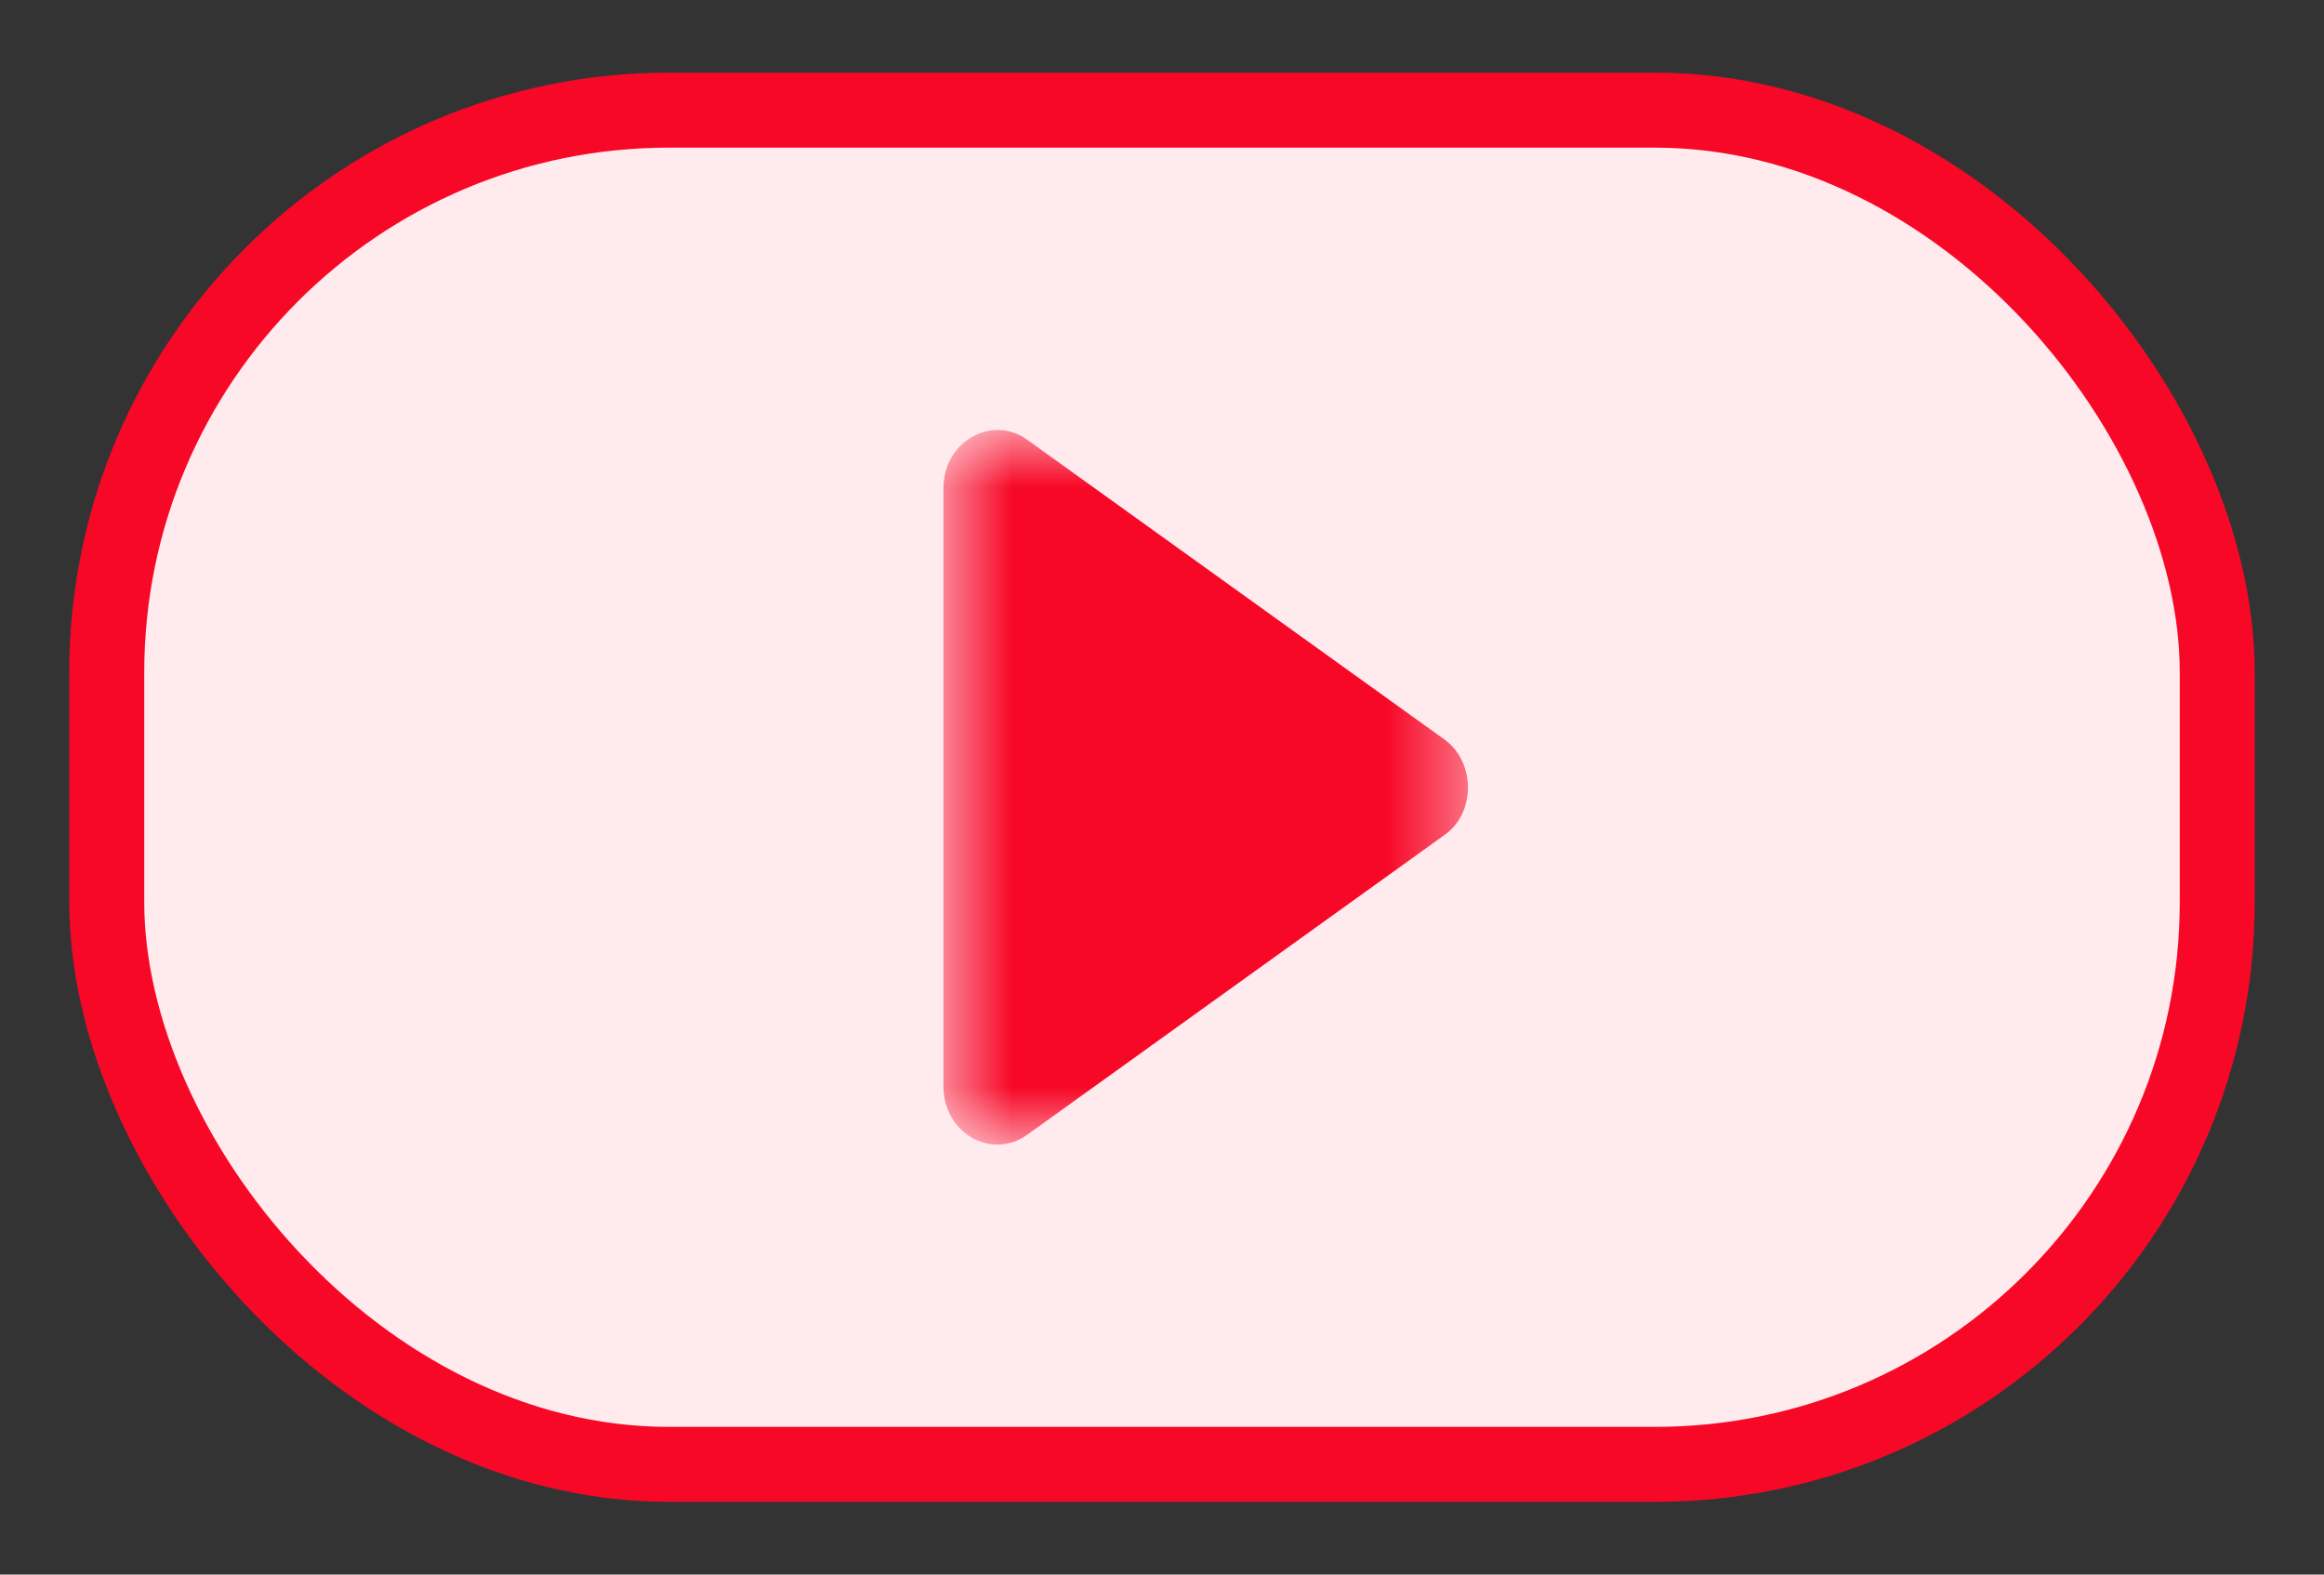 <svg width="31" height="21" viewBox="0 0 31 21" fill="none" xmlns="http://www.w3.org/2000/svg">
<rect x="0" y="0" width="31" height="21" fill="#333333" stroke="none"/>
<rect x="1.424" y="1.469" width="28.152" height="18.061" rx="7.5" fill="#FFEAEE" stroke="#F70827"/>
<mask id="mask0_146_11557" style="mask-type:luminance" maskUnits="userSpaceOnUse" x="12" y="5" width="8" height="11">
<path fill-rule="evenodd" clip-rule="evenodd" d="M12.585 5.735H19.581V15.265H12.585V5.735Z" fill="white"/>
</mask>
<g mask="url(#mask0_146_11557)">
<path fill-rule="evenodd" clip-rule="evenodd" d="M19.267 9.862L13.702 5.865C13.227 5.523 12.585 5.895 12.585 6.507V14.491C12.585 15.114 13.227 15.475 13.702 15.134L19.267 11.137C19.686 10.846 19.686 10.163 19.267 9.862Z" fill="#F70827"/>
</g>
</svg>
